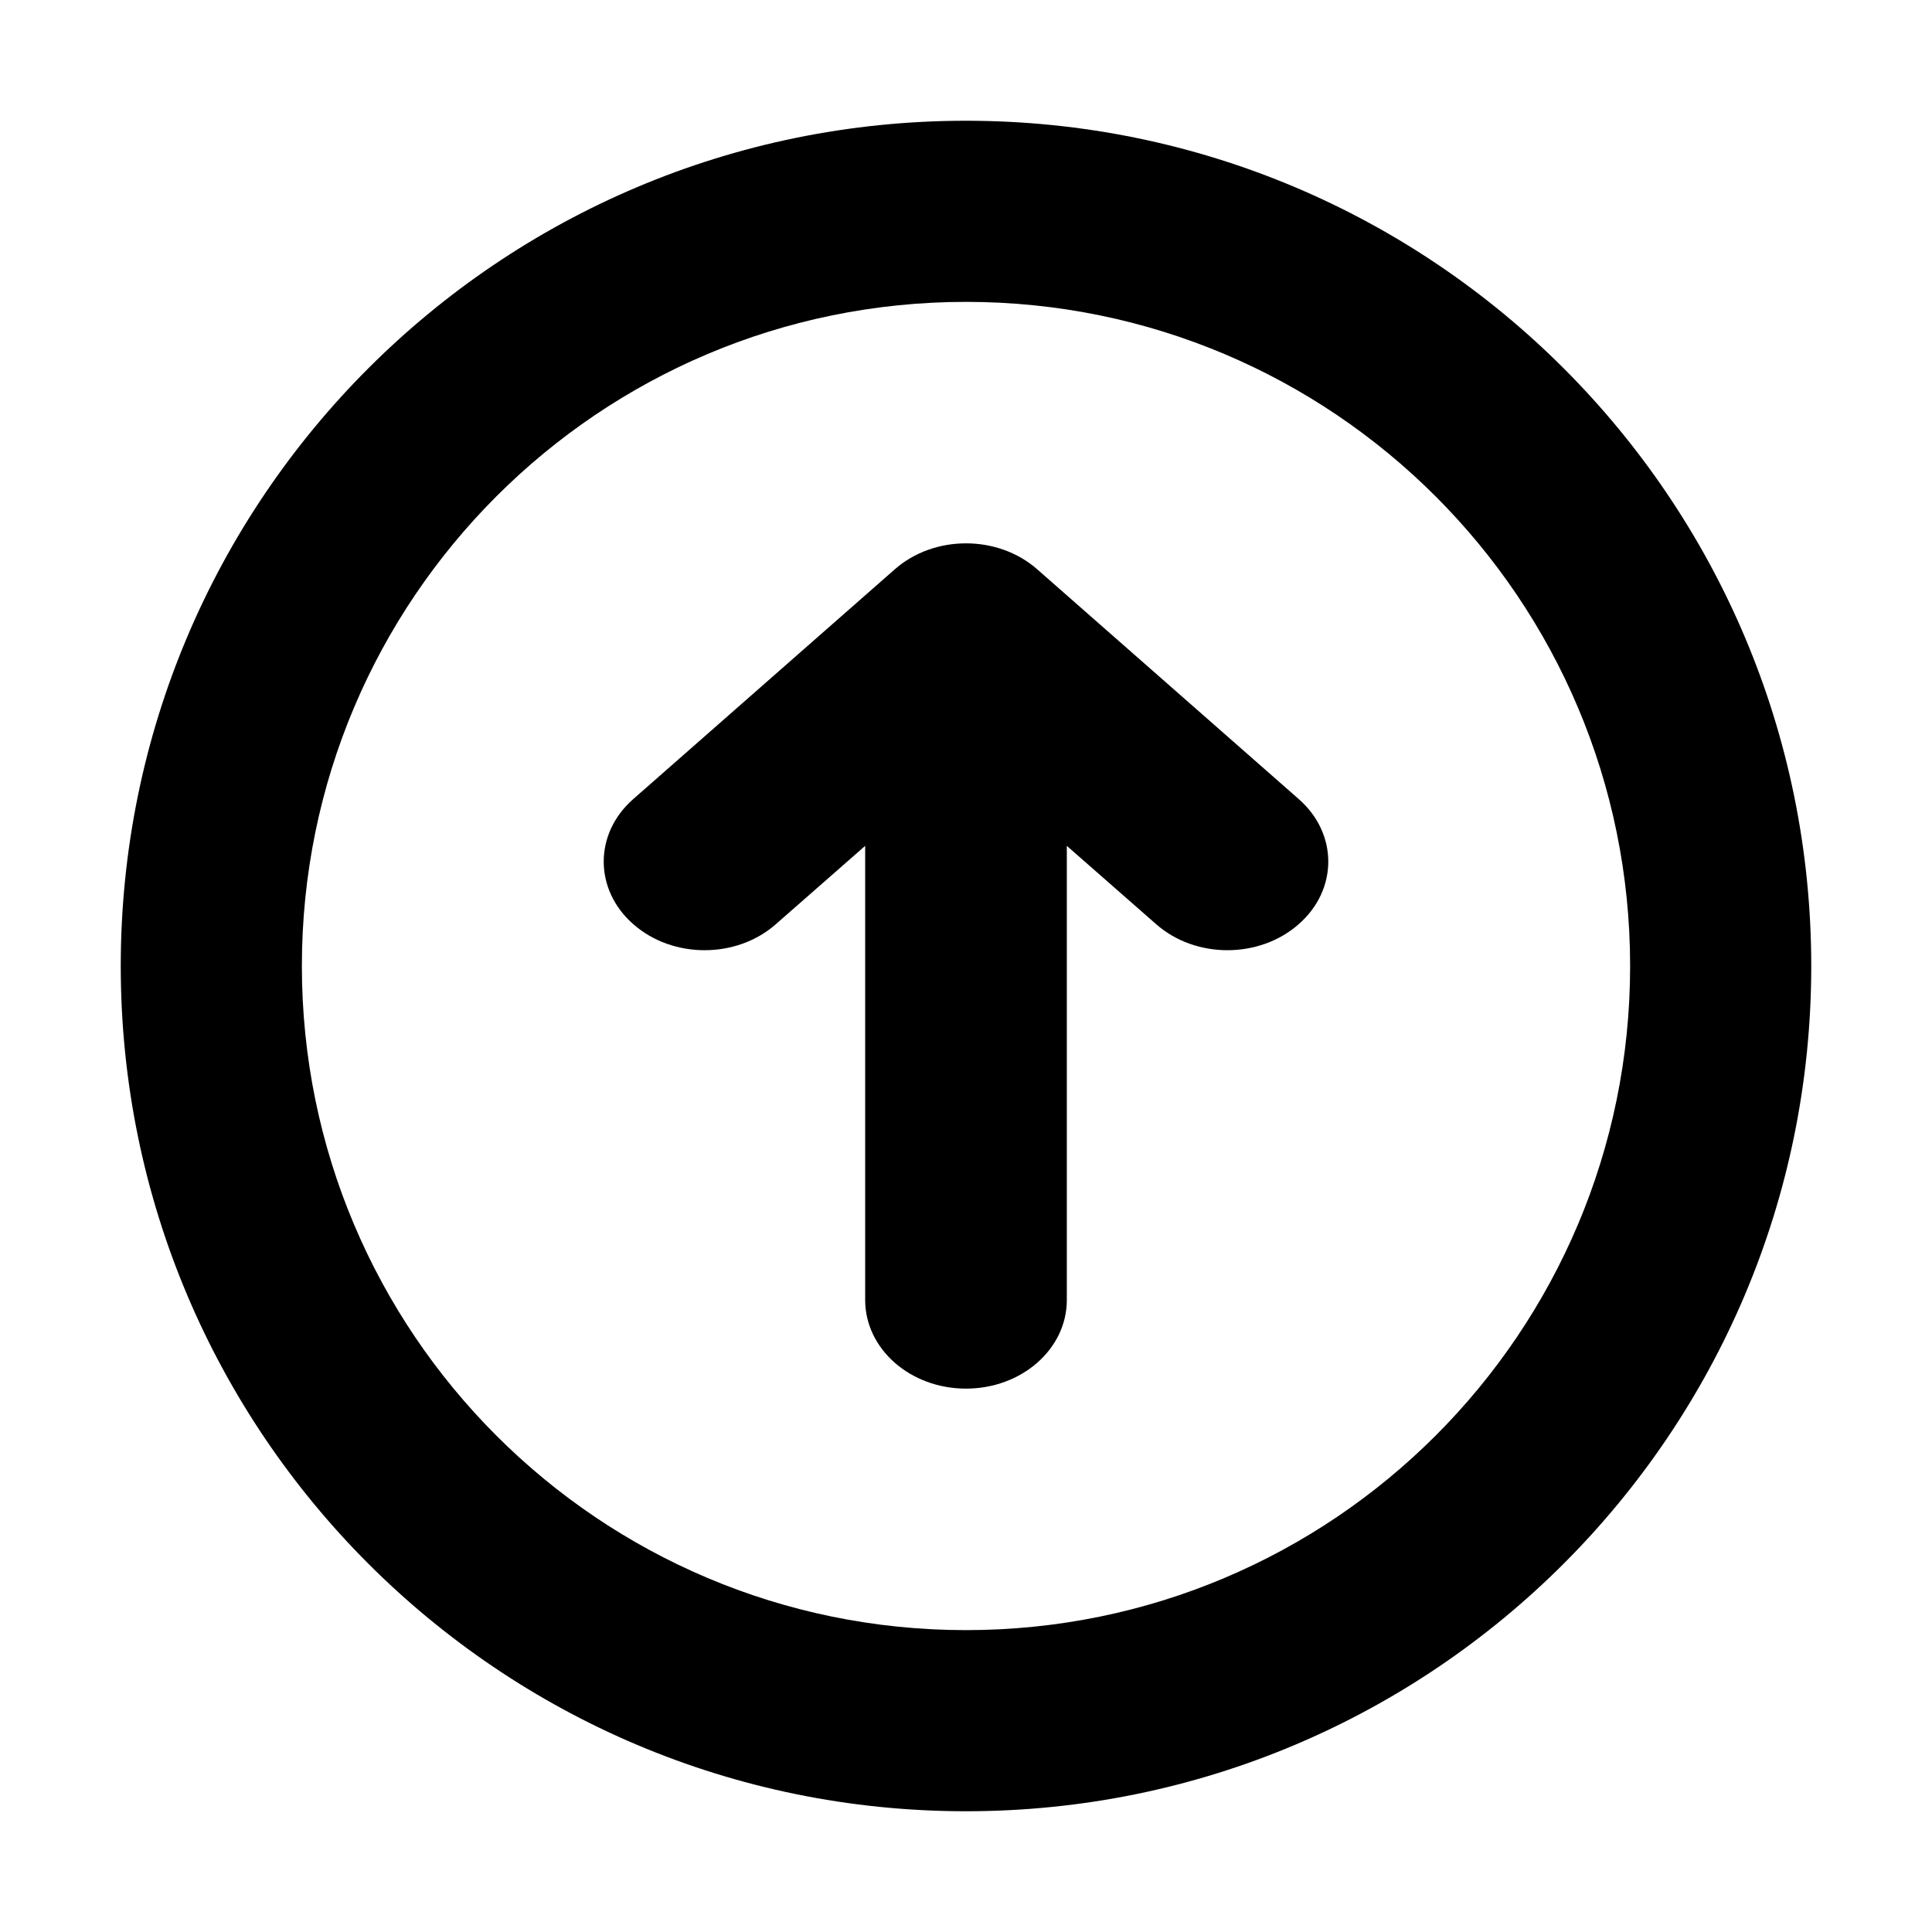 <svg width="16" height="16" viewBox="0 0 16 16" fill="none" xmlns="http://www.w3.org/2000/svg">
<path fill-rule="evenodd" clip-rule="evenodd" d="M8 13.5C11.038 13.5 13.5 11.038 13.5 8C13.5 4.962 11.038 2.5 8 2.5C4.962 2.5 2.5 4.962 2.5 8C2.5 11.038 4.962 13.5 8 13.5ZM8 15C11.866 15 15 11.866 15 8C15 4.134 11.866 1 8 1C4.134 1 1 4.134 1 8C1 11.866 4.134 15 8 15Z" fill="currentColor"/>
<path fill-rule="evenodd" clip-rule="evenodd" d="M5.245 7.654C4.918 7.368 4.918 6.903 5.245 6.617L7.41 4.715C7.736 4.428 8.264 4.428 8.59 4.715L10.755 6.617C11.082 6.903 11.082 7.368 10.755 7.654C10.429 7.941 9.901 7.941 9.575 7.654L8.835 7.005V10.766C8.835 11.172 8.461 11.5 8 11.5C7.539 11.5 7.165 11.172 7.165 10.766V7.005L6.425 7.654C6.099 7.941 5.571 7.941 5.245 7.654Z" fill="currentColor"/>
</svg>
